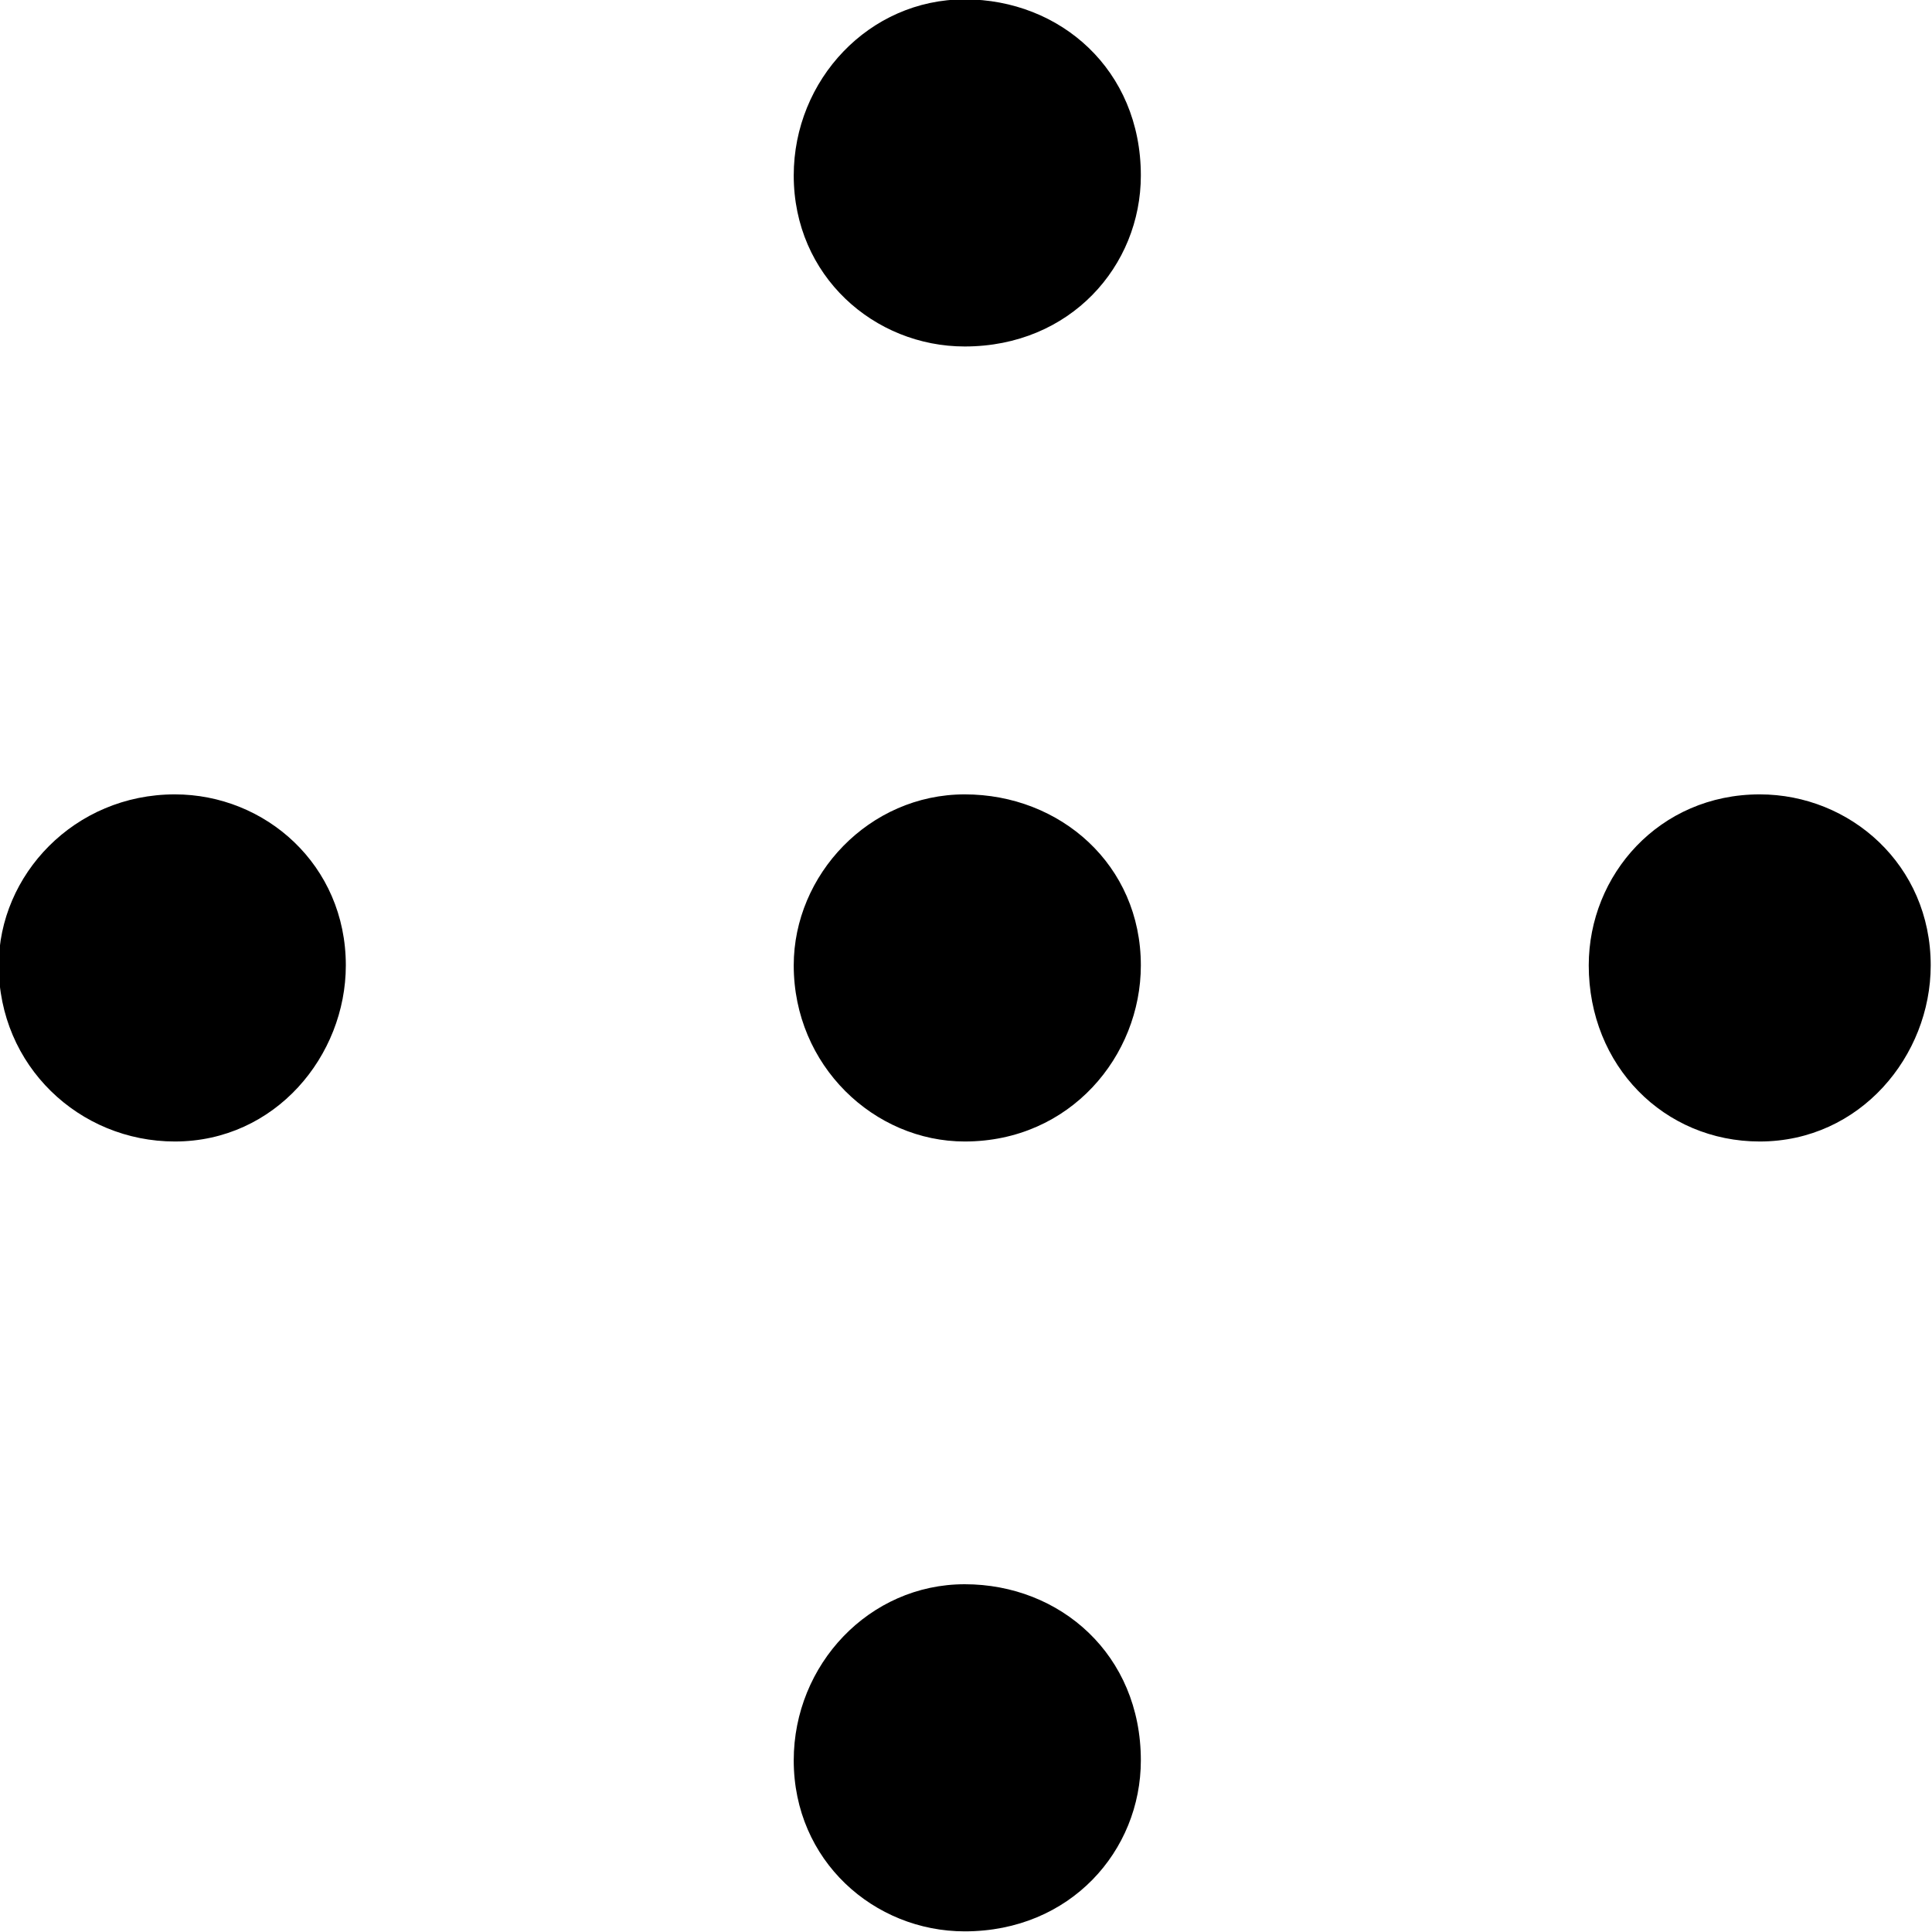 <?xml version="1.0" encoding="UTF-8"?>
<svg fill="#000000" version="1.1" viewBox="0 0 6 6" xmlns="http://www.w3.org/2000/svg" xmlns:xlink="http://www.w3.org/1999/xlink">
<defs>
<g id="a">
<path d="m2.984-3.078c-0.297 0-0.531 0.25-0.531 0.531 0 0.312 0.25 0.547 0.531 0.547 0.328 0 0.547-0.266 0.547-0.547 0-0.312-0.25-0.531-0.547-0.531zm2.469 0c-0.312 0-0.531 0.25-0.531 0.531 0 0.312 0.234 0.547 0.531 0.547 0.312 0 0.531-0.266 0.531-0.547 0-0.312-0.25-0.531-0.531-0.531zm-2.469-2.469c-0.297 0-0.531 0.25-0.531 0.547 0 0.312 0.25 0.531 0.531 0.531 0.328 0 0.547-0.25 0.547-0.531 0-0.328-0.25-0.547-0.547-0.547zm-2.453 2.469c-0.312 0-0.547 0.25-0.547 0.531 0 0.312 0.25 0.547 0.547 0.547 0.312 0 0.531-0.266 0.531-0.547 0-0.312-0.25-0.531-0.531-0.531zm2.453 2.453c-0.297 0-0.531 0.25-0.531 0.547 0 0.312 0.25 0.531 0.531 0.531 0.328 0 0.547-0.25 0.547-0.531 0-0.328-0.25-0.547-0.547-0.547z"/>
</g>
</defs>
<g transform="translate(-148.7 -129.22)">
<use x="148.712" y="134.765" xlink:href="#a"/>
</g>
</svg>
